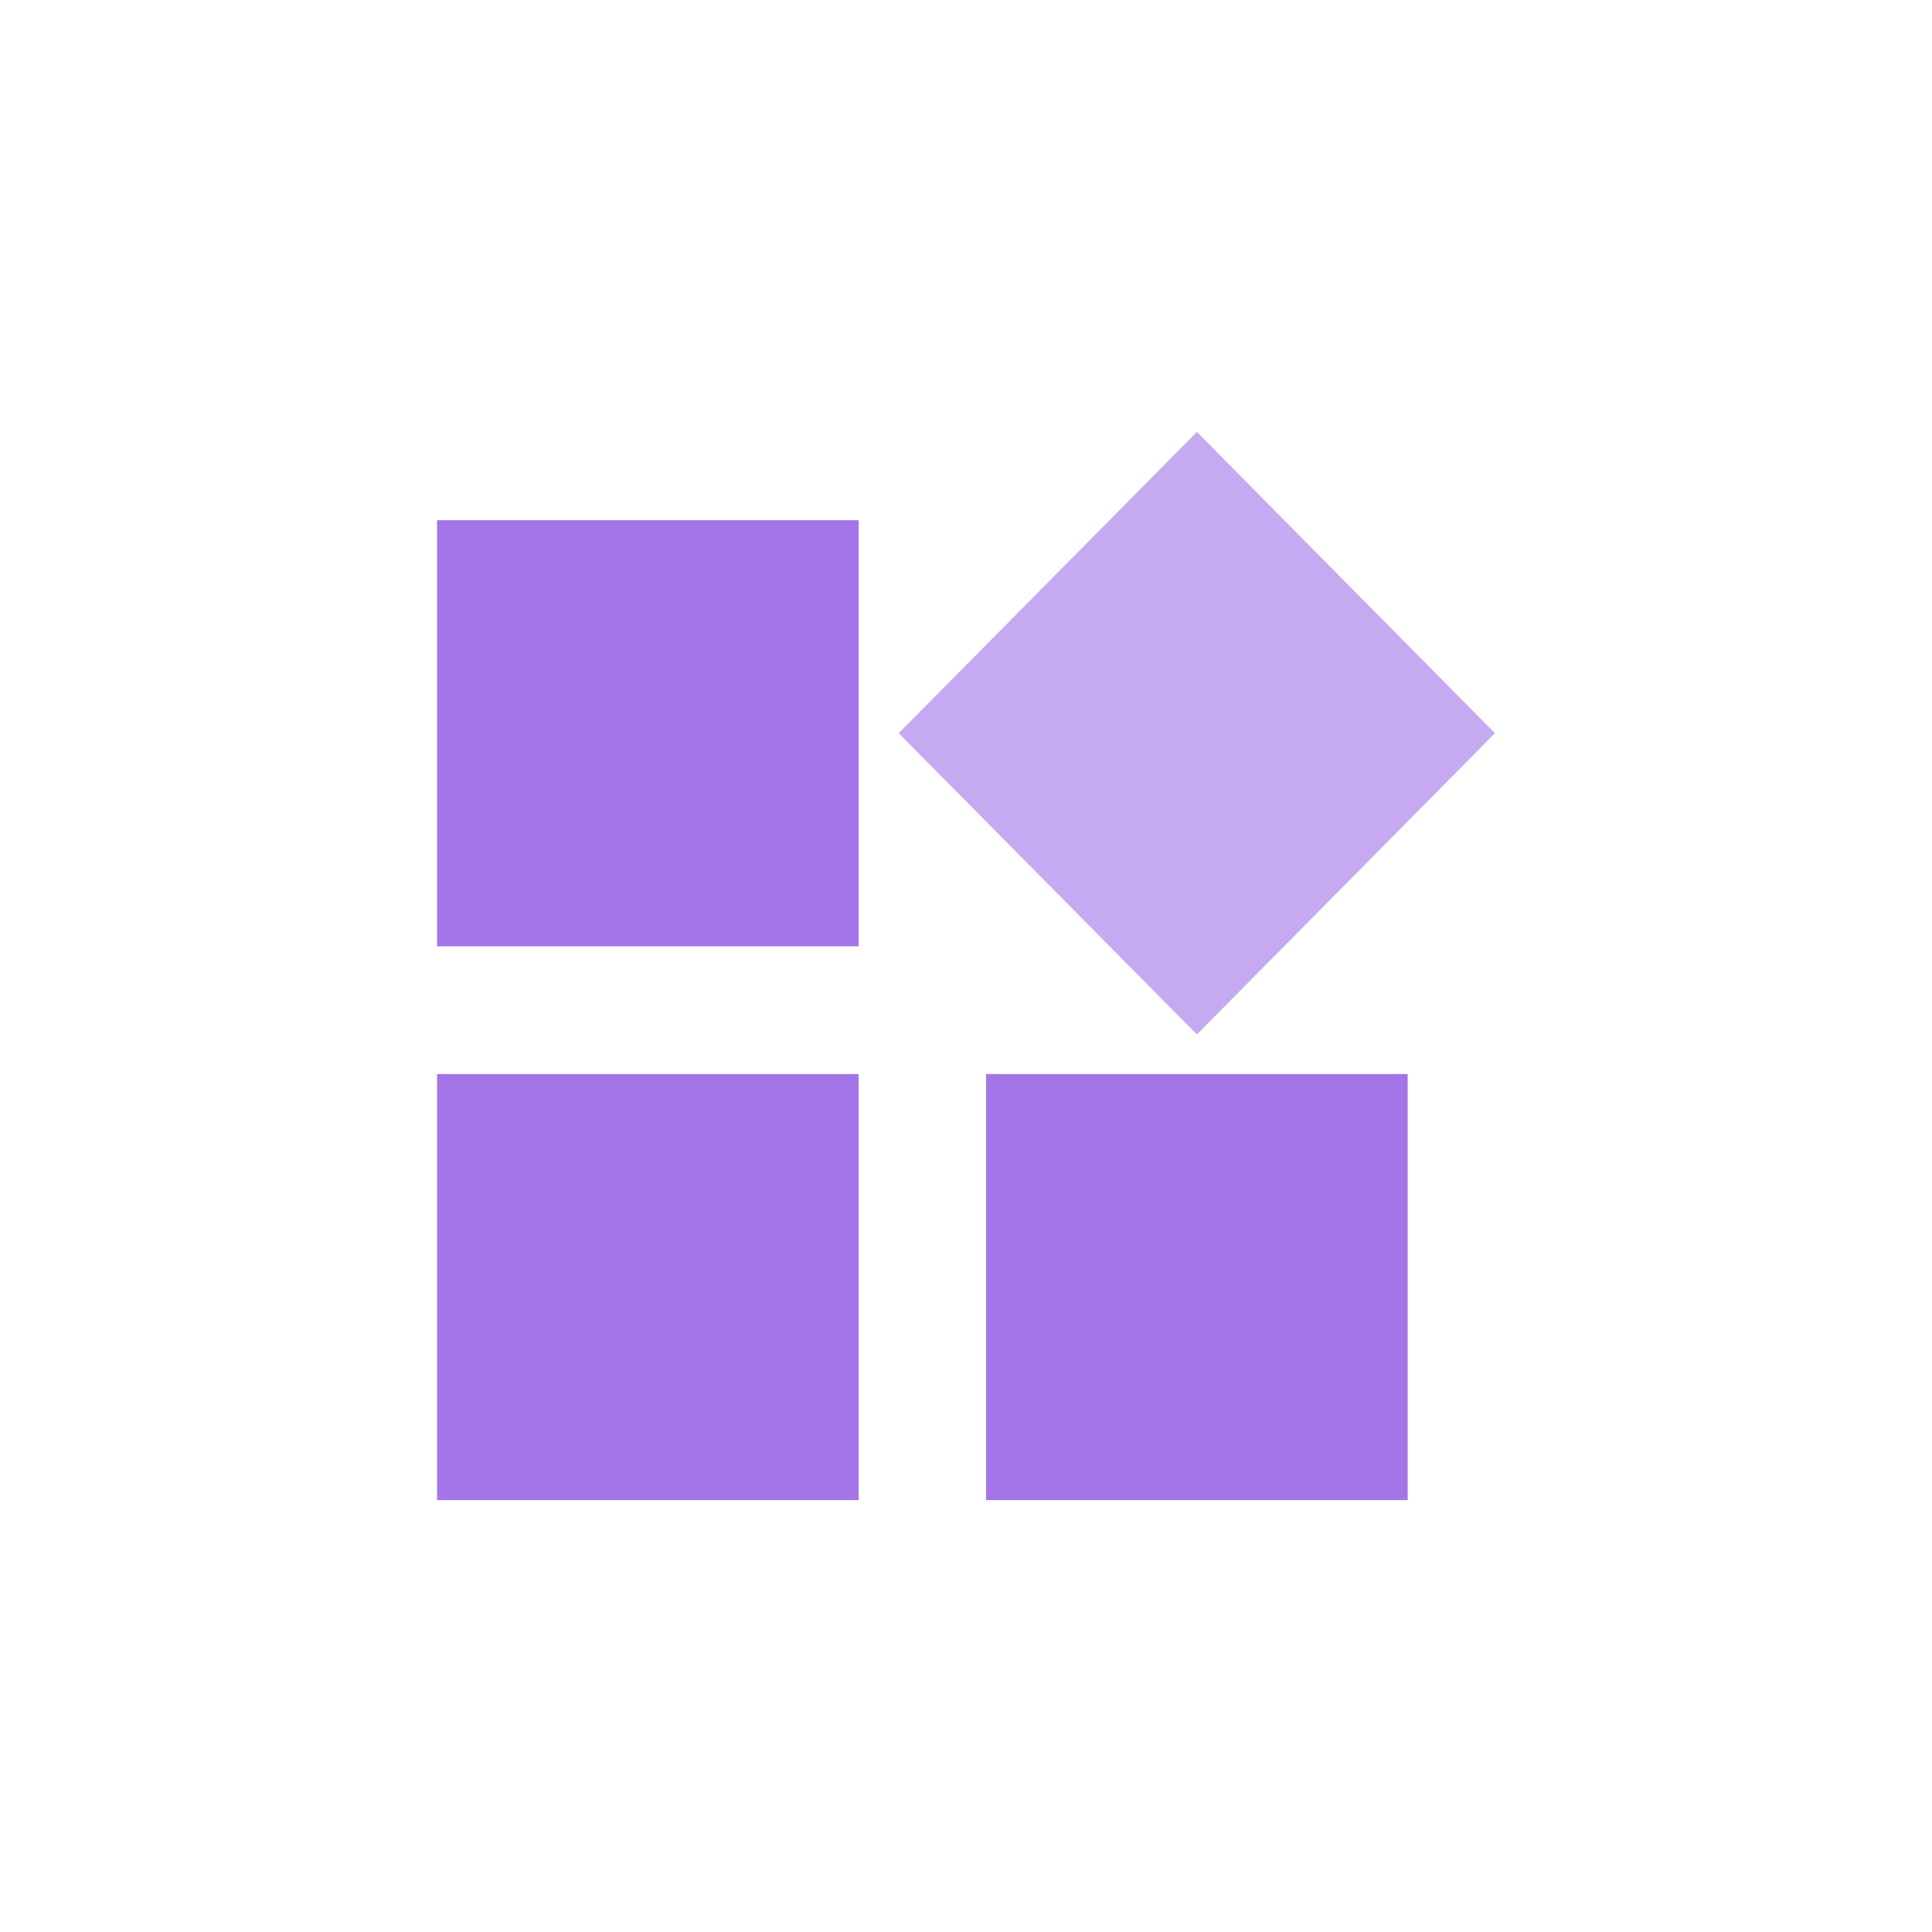 <svg xmlns="http://www.w3.org/2000/svg" viewBox="0 0 201 201"><defs><style>.cls-1{opacity:0;}.cls-2,.cls-3{fill:none;stroke:#092370;stroke-miterlimit:10;}.cls-3{stroke-width:0.83px;}.cls-4{fill:#a375e9;}.cls-5{fill:#c5a9f1;}</style></defs><title>11个人源服务</title><g id="图层_2" data-name="图层 2"><g id="图层_1-2" data-name="图层 1"><g class="cls-1"><path class="cls-2" d="M100.5.5h0a100,100,0,0,1,100,100h0a100,100,0,0,1-100,100h0a100,100,0,0,1-100-100h0A100,100,0,0,1,100.5.5Z"/><rect class="cls-2" x="33.83" y="33.83" width="133.33" height="133.33"/><rect class="cls-3" x="44.93" y="44.93" width="111.13" height="111.13"/></g><rect class="cls-4" x="45.47" y="54.12" width="43.86" height="44.33"/><rect class="cls-4" x="45.47" y="111.74" width="43.86" height="44.33"/><polygon class="cls-5" points="124.52 44.94 93.5 76.28 124.52 107.62 155.53 76.28 124.52 44.94"/><rect class="cls-4" x="102.59" y="111.74" width="43.86" height="44.33"/></g></g></svg>